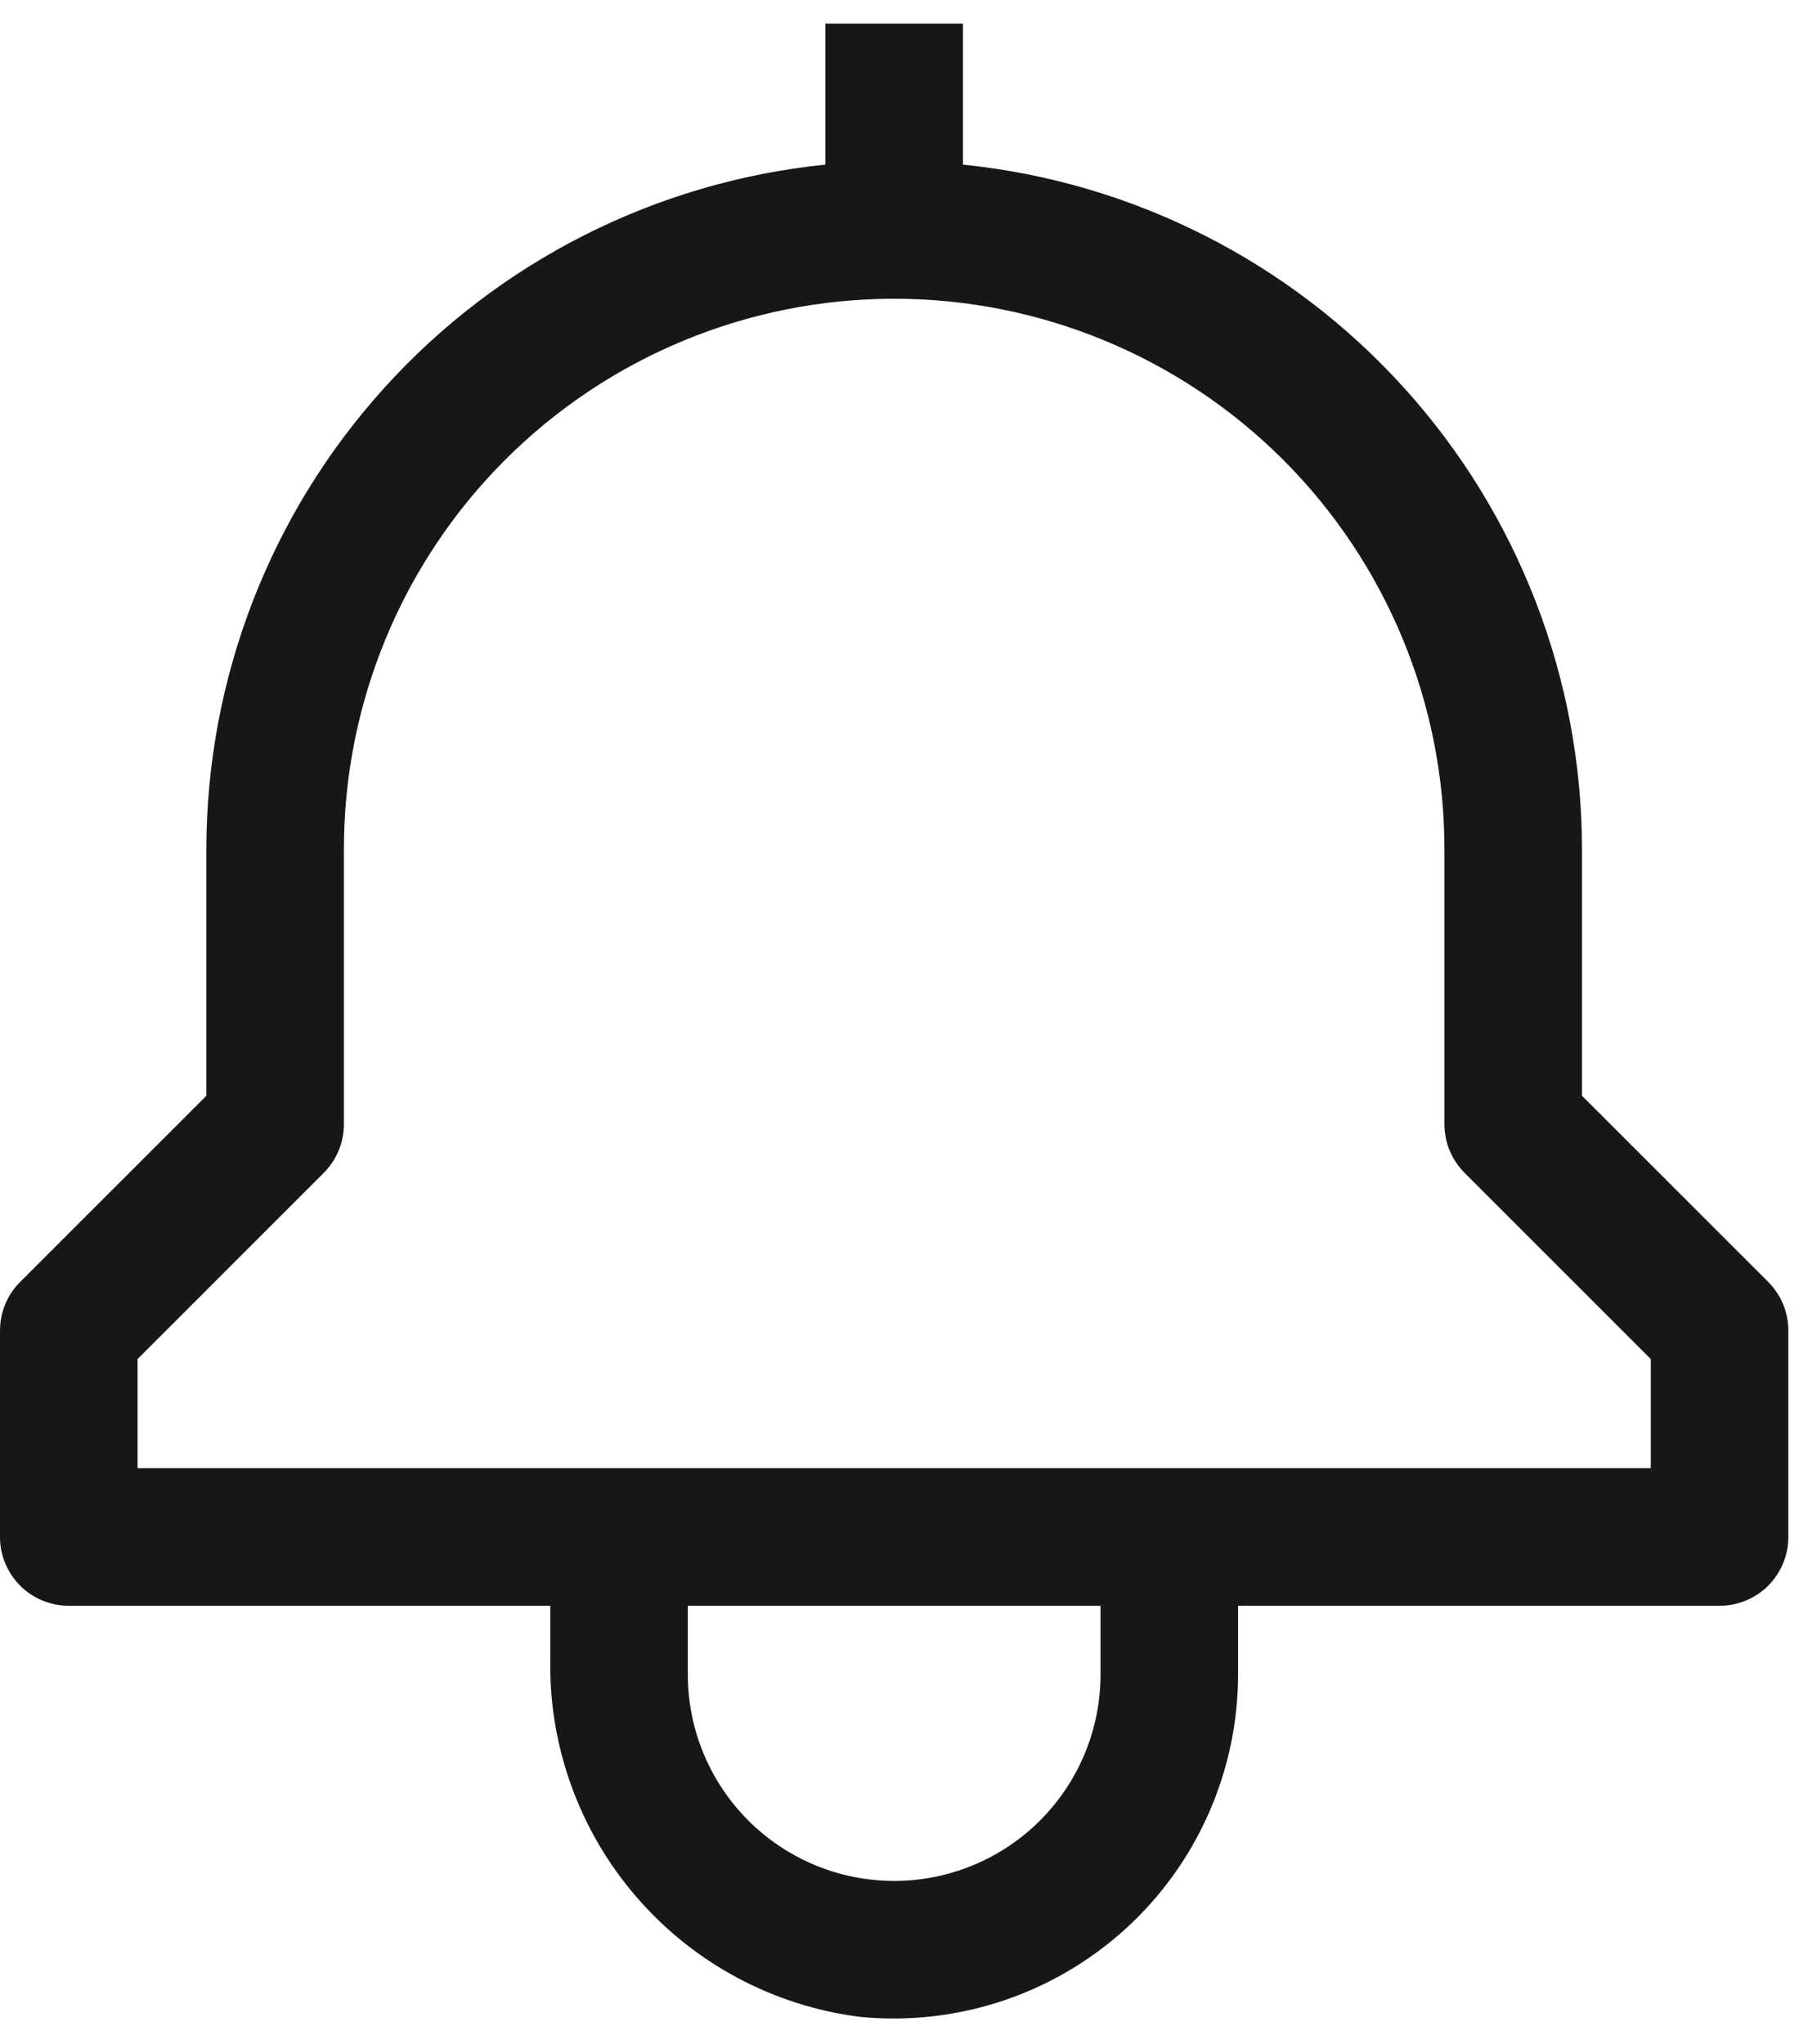 <svg width="23" height="26" viewBox="0 0 23 26" fill="none" xmlns="http://www.w3.org/2000/svg">
<path d="M22.494 16.306L20.125 13.938V10.8C20.122 8.631 19.316 6.541 17.861 4.933C16.407 3.325 14.407 2.313 12.25 2.094V0.3H10.5V2.094C8.343 2.313 6.344 3.325 4.889 4.933C3.434 6.541 2.628 8.631 2.625 10.8V13.938L0.256 16.306C0.092 16.47 4.95577e-05 16.693 0 16.925V19.55C0 19.782 0.092 20.004 0.256 20.169C0.42 20.333 0.643 20.425 0.875 20.425H7V21.105C6.981 22.215 7.372 23.293 8.099 24.132C8.825 24.972 9.836 25.514 10.938 25.654C11.546 25.714 12.16 25.646 12.741 25.455C13.321 25.264 13.855 24.953 14.309 24.543C14.762 24.133 15.124 23.633 15.372 23.074C15.621 22.515 15.749 21.911 15.75 21.3V20.425H21.875C22.107 20.425 22.33 20.333 22.494 20.169C22.658 20.004 22.75 19.782 22.75 19.55V16.925C22.75 16.693 22.658 16.47 22.494 16.306ZM14 21.3C14 21.996 13.723 22.664 13.231 23.156C12.739 23.648 12.071 23.925 11.375 23.925C10.679 23.925 10.011 23.648 9.519 23.156C9.027 22.664 8.75 21.996 8.75 21.3V20.425H14V21.3ZM21 18.675H1.75V17.287L4.119 14.918C4.283 14.754 4.375 14.532 4.375 14.3V10.8C4.375 8.943 5.112 7.163 6.425 5.85C7.738 4.537 9.518 3.8 11.375 3.8C13.232 3.8 15.012 4.537 16.325 5.85C17.637 7.163 18.375 8.943 18.375 10.8V14.3C18.375 14.532 18.467 14.754 18.631 14.918L21 17.287V18.675Z" fill="#181717"/>
</svg>
